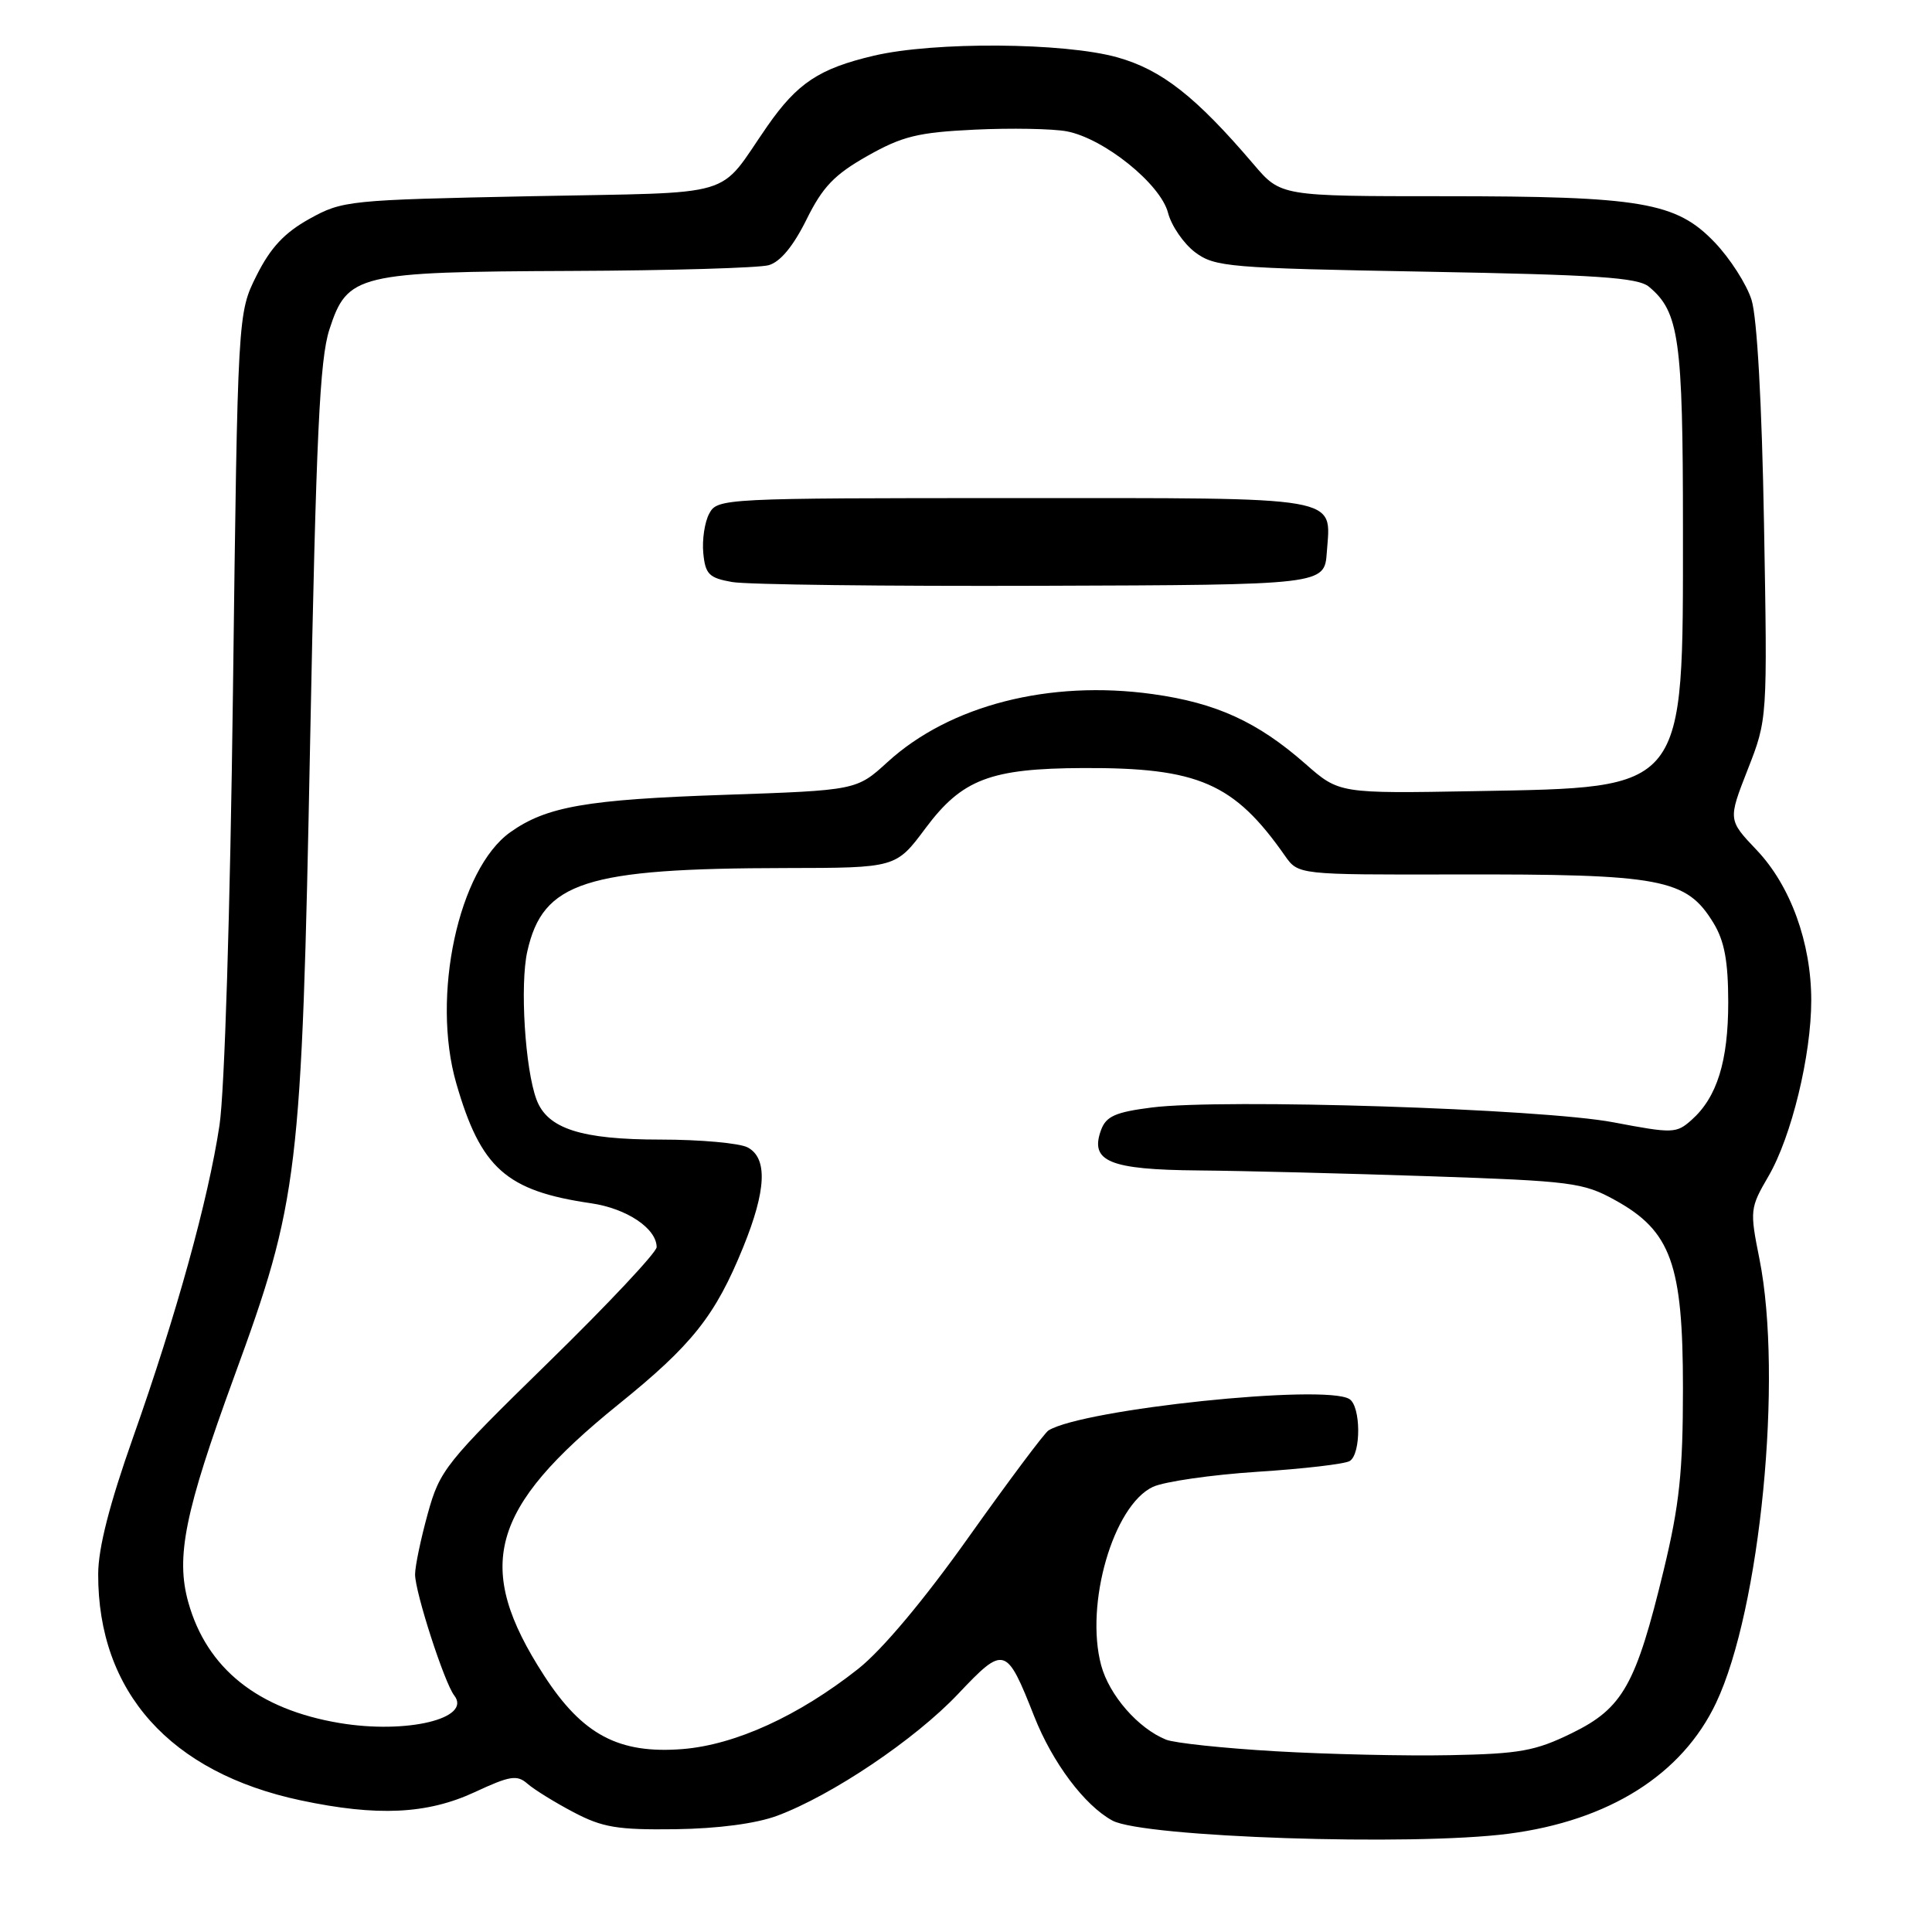 <?xml version="1.0" encoding="UTF-8" standalone="no"?>
<!DOCTYPE svg PUBLIC "-//W3C//DTD SVG 1.1//EN" "http://www.w3.org/Graphics/SVG/1.1/DTD/svg11.dtd" >
<svg xmlns="http://www.w3.org/2000/svg" xmlns:xlink="http://www.w3.org/1999/xlink" version="1.1" viewBox="0 0 256 256">
 <g >
 <path fill="currentColor"
d=" M 199.89 242.98 C 213.21 241.25 222.89 235.14 227.39 225.64 C 233.26 213.24 236.26 182.51 233.14 166.84 C 231.84 160.36 231.88 160.07 234.34 155.84 C 237.38 150.61 240.00 139.85 240.00 132.55 C 240.00 124.92 237.25 117.35 232.77 112.64 C 228.97 108.64 228.97 108.64 231.58 101.97 C 234.20 95.29 234.20 95.29 233.74 69.40 C 233.46 53.47 232.82 42.05 232.09 39.74 C 231.44 37.67 229.24 34.24 227.20 32.11 C 222.10 26.78 217.50 26.00 191.31 26.00 C 169.71 26.00 169.71 26.00 166.11 21.77 C 158.47 12.81 153.94 9.25 148.06 7.60 C 141.01 5.62 123.76 5.50 115.79 7.38 C 108.55 9.08 105.66 11.00 101.68 16.71 C 94.93 26.43 98.28 25.44 70.34 26.00 C 46.17 26.49 45.38 26.57 41.00 29.00 C 37.68 30.85 35.85 32.81 34.00 36.50 C 31.50 41.50 31.50 41.50 30.87 91.50 C 30.50 120.84 29.76 144.65 29.08 149.13 C 27.58 159.03 23.37 174.24 17.62 190.50 C 14.50 199.33 13.02 205.12 13.01 208.57 C 12.97 224.19 22.55 234.89 39.86 238.56 C 49.99 240.71 56.61 240.39 62.90 237.47 C 67.58 235.29 68.51 235.14 69.90 236.36 C 70.78 237.13 73.53 238.83 76.00 240.13 C 79.84 242.15 81.82 242.48 89.50 242.38 C 95.15 242.30 100.16 241.64 102.97 240.60 C 110.25 237.89 121.24 230.49 126.94 224.47 C 133.08 217.98 133.34 218.06 137.04 227.43 C 139.46 233.56 143.70 239.22 147.39 241.23 C 151.44 243.45 187.13 244.64 199.89 242.98 Z  M 169.00 232.05 C 162.12 231.65 155.60 230.96 154.50 230.51 C 150.81 229.02 146.98 224.63 145.91 220.66 C 143.73 212.55 147.52 199.49 152.76 197.02 C 154.27 196.32 160.49 195.42 166.60 195.02 C 172.70 194.63 178.21 193.99 178.85 193.59 C 180.37 192.65 180.33 186.32 178.80 185.38 C 175.54 183.36 143.52 186.71 138.93 189.54 C 138.40 189.87 133.67 196.20 128.40 203.61 C 122.44 212.01 116.91 218.60 113.72 221.13 C 105.82 227.37 97.45 231.19 90.46 231.76 C 81.99 232.43 77.17 229.87 72.08 222.00 C 62.75 207.56 64.84 199.93 81.91 186.12 C 91.74 178.19 94.78 174.35 98.48 165.25 C 101.55 157.70 101.73 153.46 99.07 152.04 C 98.00 151.47 92.80 151.00 87.52 151.00 C 77.00 151.00 72.53 149.56 71.09 145.70 C 69.57 141.64 68.88 130.49 69.87 126.07 C 71.94 116.85 77.51 115.06 104.11 115.02 C 118.72 115.00 118.72 115.00 122.63 109.75 C 127.48 103.25 131.22 101.82 143.53 101.77 C 158.78 101.70 163.52 103.76 170.26 113.39 C 172.03 115.91 172.03 115.91 192.78 115.87 C 220.24 115.81 223.45 116.41 227.05 122.31 C 228.50 124.70 228.99 127.34 229.00 132.78 C 229.00 140.62 227.52 145.39 224.15 148.39 C 222.12 150.20 221.68 150.21 213.77 148.71 C 204.32 146.91 162.01 145.55 152.61 146.75 C 147.81 147.36 146.57 147.91 145.90 149.72 C 144.36 153.90 146.98 154.99 158.82 155.09 C 164.69 155.14 178.50 155.49 189.50 155.86 C 208.25 156.50 209.78 156.69 214.00 159.02 C 221.42 163.11 223.00 167.49 223.00 183.96 C 223.00 195.03 222.53 199.42 220.46 208.00 C 216.77 223.26 215.04 226.34 208.30 229.64 C 203.44 232.02 201.40 232.39 192.12 232.57 C 186.28 232.69 175.88 232.45 169.00 232.05 Z  M 45.00 228.31 C 34.18 226.50 27.41 221.10 24.95 212.31 C 23.27 206.31 24.49 200.31 31.01 182.47 C 39.58 159.04 39.97 155.79 41.09 98.50 C 41.89 57.68 42.36 47.61 43.65 43.65 C 46.03 36.33 47.32 36.02 75.72 35.90 C 88.80 35.85 100.56 35.50 101.85 35.14 C 103.39 34.71 105.11 32.63 106.86 29.10 C 109.01 24.75 110.56 23.14 114.94 20.66 C 119.58 18.04 121.65 17.54 129.14 17.18 C 133.96 16.95 139.45 17.05 141.34 17.40 C 146.27 18.33 153.78 24.37 154.77 28.20 C 155.22 29.93 156.84 32.28 158.36 33.43 C 160.98 35.38 162.79 35.53 188.92 36.00 C 211.61 36.41 217.03 36.77 218.50 38.00 C 222.49 41.32 223.00 44.92 223.00 70.07 C 223.00 105.05 223.58 104.32 195.48 104.83 C 177.45 105.15 177.45 105.15 172.98 101.22 C 166.63 95.64 161.15 93.14 152.73 91.97 C 139.05 90.07 125.85 93.45 117.61 100.97 C 113.50 104.72 113.50 104.72 96.00 105.32 C 77.71 105.94 72.41 106.87 67.62 110.27 C 60.75 115.16 57.12 132.00 60.46 143.55 C 63.71 154.81 67.07 157.80 78.32 159.44 C 83.05 160.13 86.99 162.77 87.01 165.25 C 87.01 165.94 80.57 172.80 72.69 180.50 C 59.02 193.86 58.28 194.78 56.68 200.57 C 55.76 203.90 55.00 207.53 55.00 208.62 C 55.00 210.98 58.89 223.00 60.19 224.66 C 62.57 227.71 53.89 229.80 45.00 228.31 Z  M 175.81 73.18 C 176.35 65.64 178.40 66.00 134.41 66.00 C 95.80 66.00 95.05 66.04 93.98 68.05 C 93.37 69.17 93.02 71.53 93.19 73.30 C 93.46 76.09 93.95 76.58 97.00 77.12 C 98.92 77.47 117.38 77.69 138.00 77.62 C 175.50 77.50 175.50 77.50 175.81 73.18 Z "/>
</g>
</svg>
